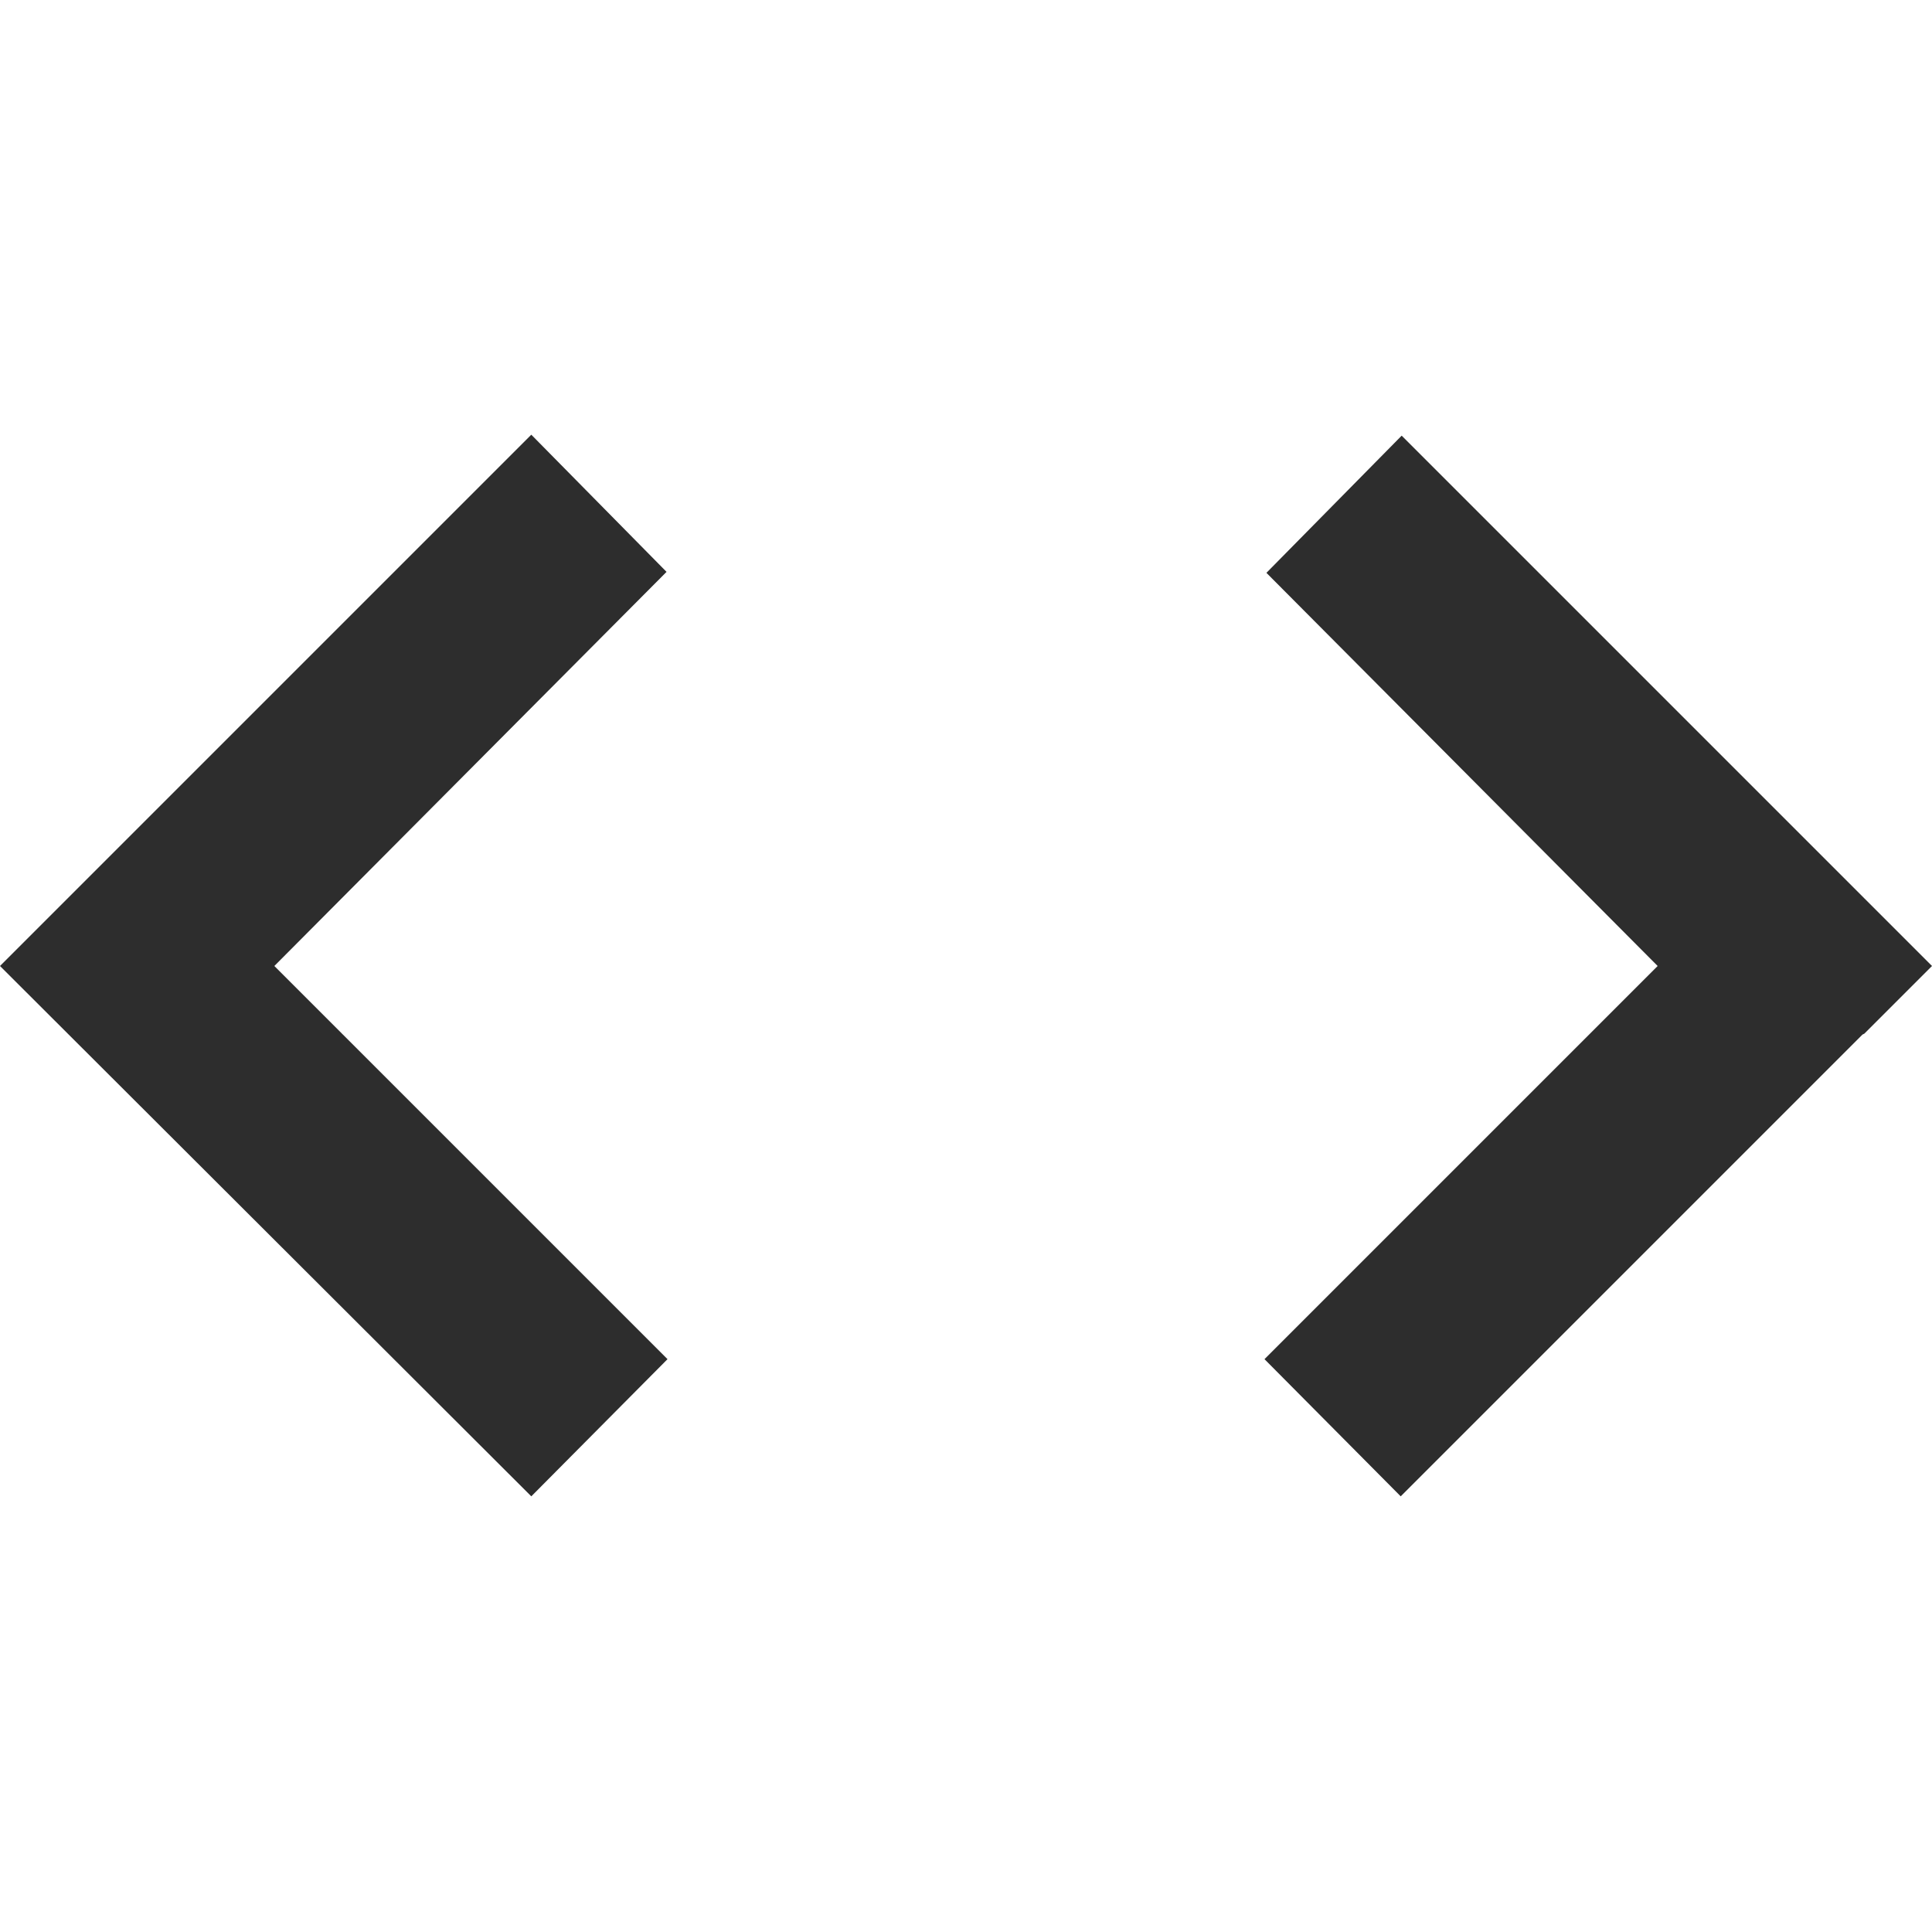 <?xml version="1.0"?><svg xmlns="http://www.w3.org/2000/svg" viewBox="0 0 20 20"><path fill="#2d2d2d" d="M.7 9.3l4.8-4.8 1.4 1.42L2.84 10l4.07 4.07-1.41 1.42L0 10l.7-.7zm18.6 1.4l.7-.7-5.49-5.49-1.4 1.42L17.16 10l-4.07 4.07 1.41 1.42 4.78-4.78z"></path></svg>